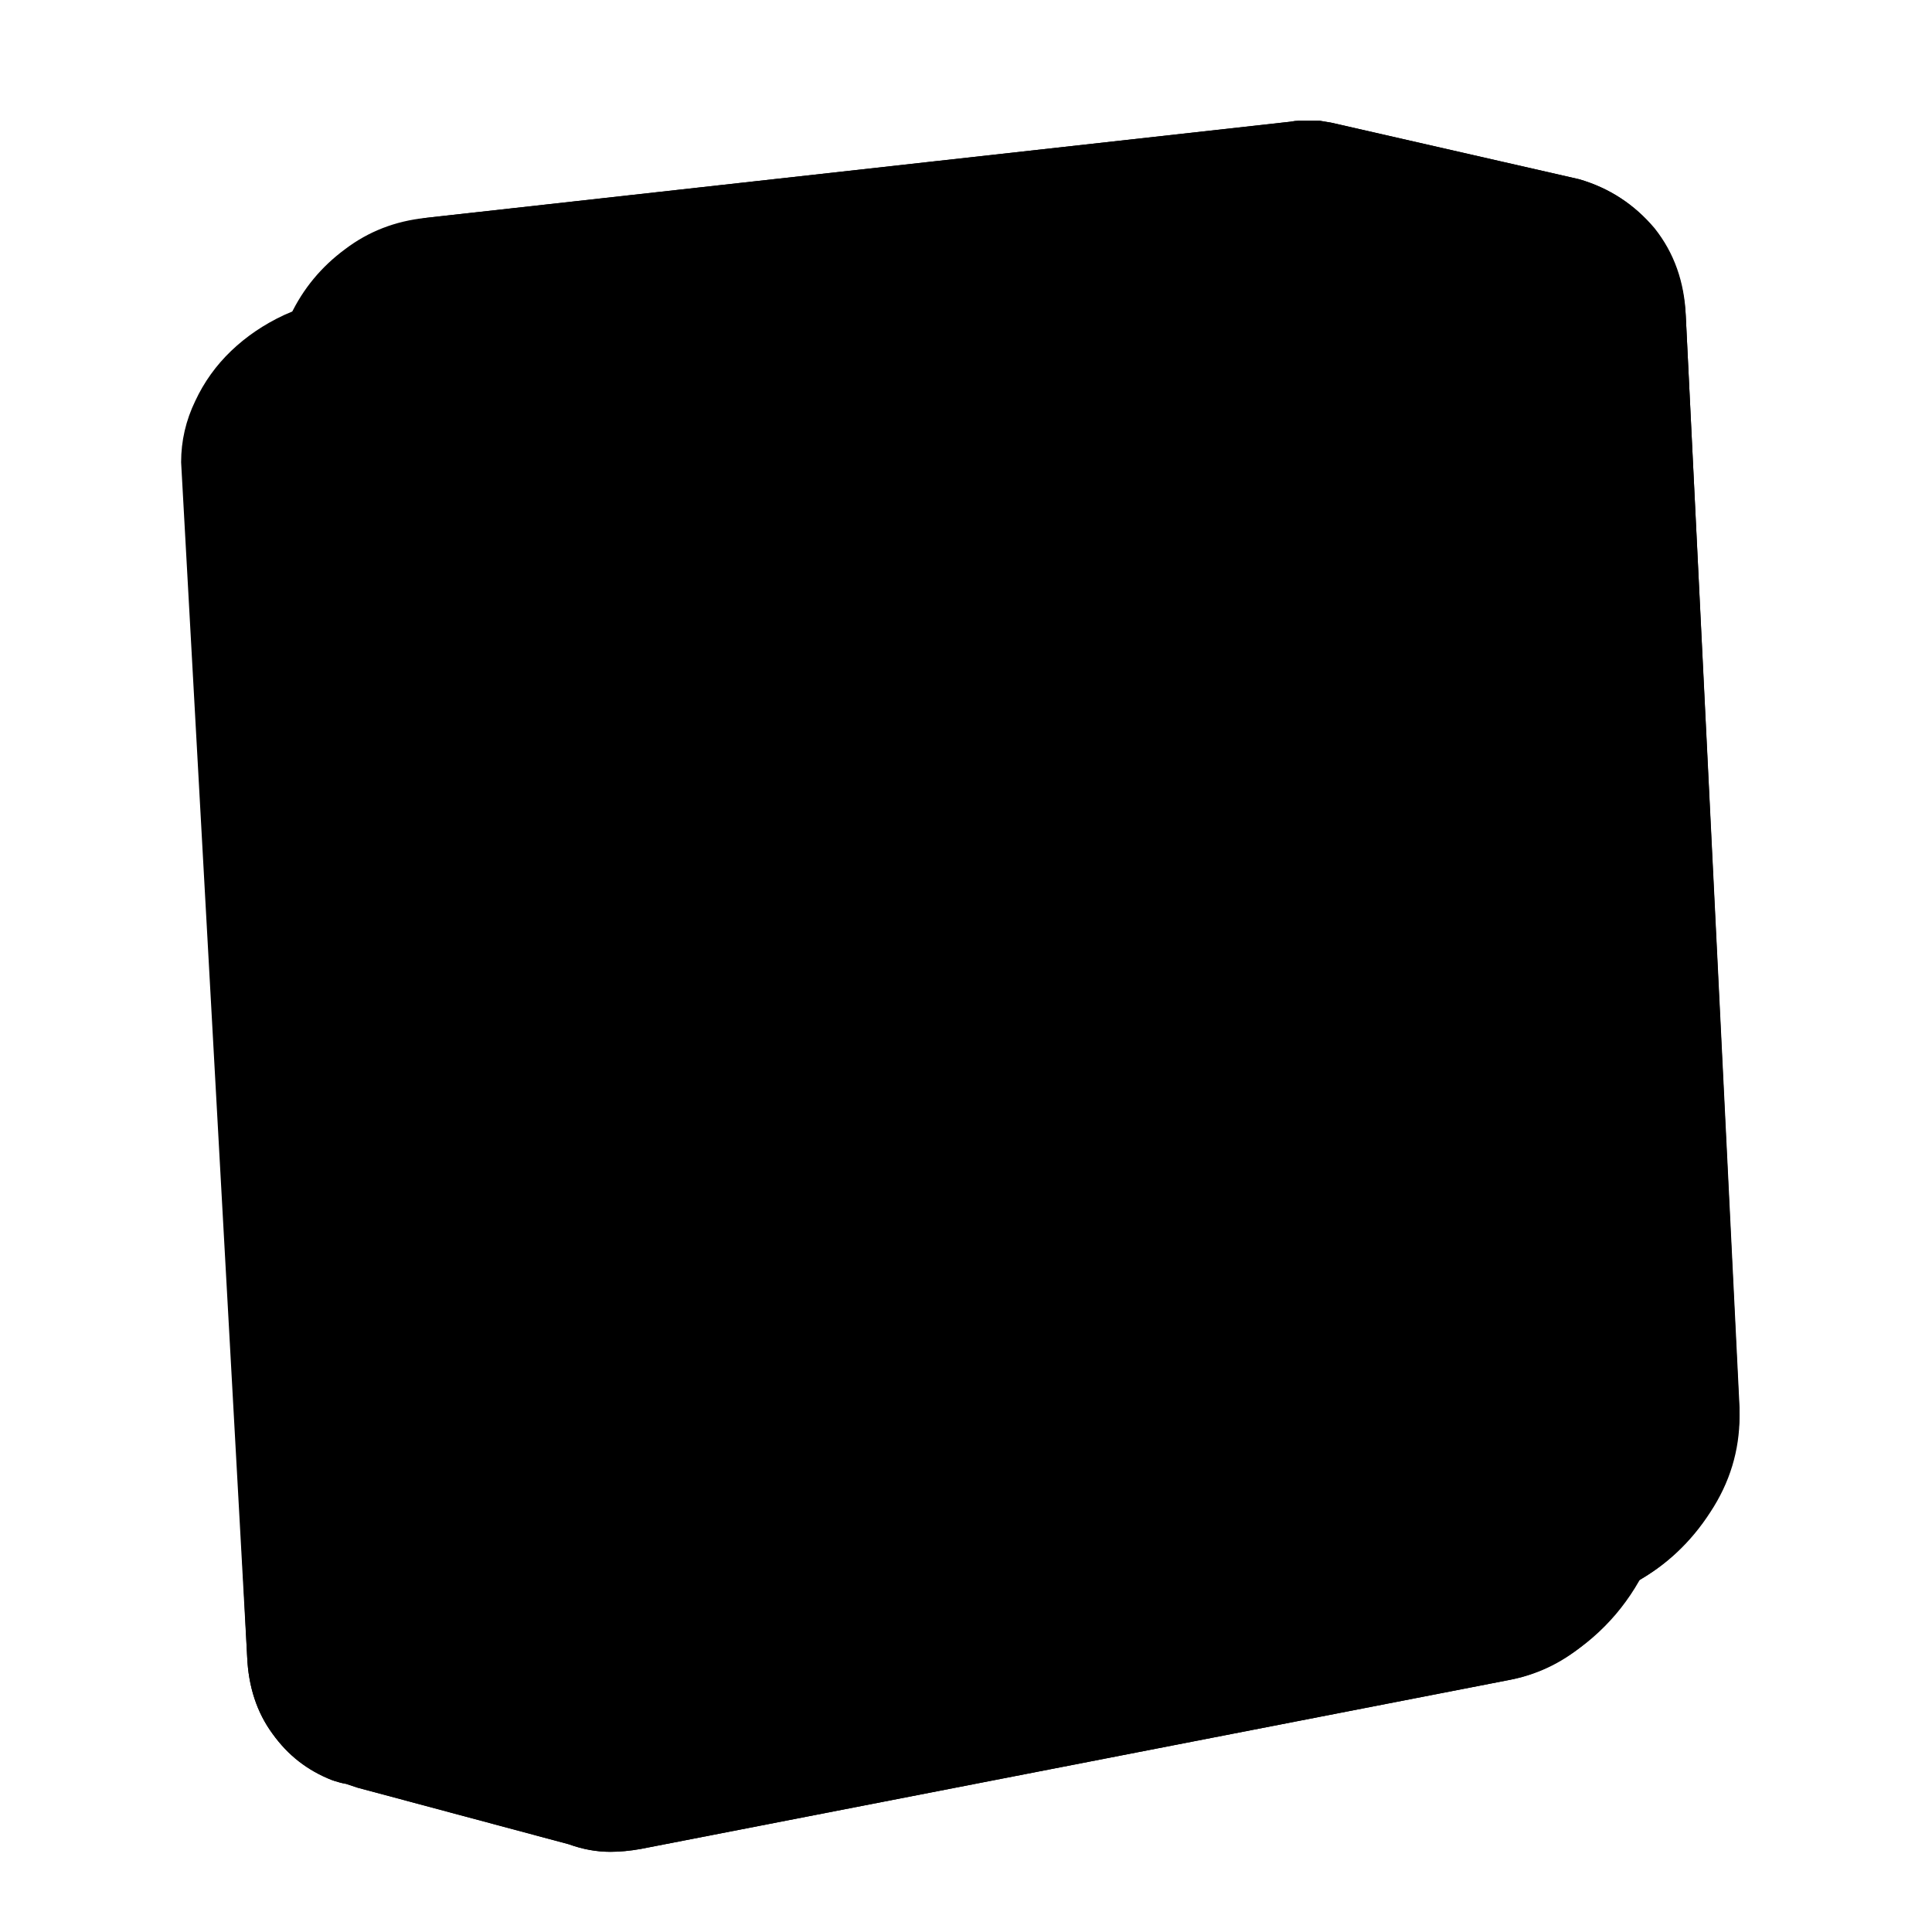 <?xml version="1.0" standalone="no"?>
<svg xmlns="http://www.w3.org/2000/svg" viewBox="0,0,2048,2048">
  <path class='OfficeIconColors_HighContrast' d='M 1844 1501 q 0 55 -31 102 q -31 48 -79 74 q -21 39 -56 67 q -35 29 -79 37 l -920 179 q -17 3 -32 3 q -22 0 -44 -8 l -224 -60 q -6 -2 -12 -4 q -6 -1 -12 -3 l -3 -1 q -38 -15 -63 -49 q -25 -34 -27 -82 l -61 -1219 l 3 -45 q 0 -51 30 -93 q 29 -42 74 -65 q 20 -42 58 -70 q 37 -28 85 -33 l 917 -102 q 5 -1 9 -1 q 4 0 9 0 q 7 0 13 0 q 6 1 12 2 l 263 60 q 48 14 80 52 q 31 39 33 93 l 57 1157 m -152 11 l -50 -1050 l -839 120 l 51 1114 m -246 117 q -8 -15 -15 -32 q -7 -16 -17 -35 l -49 -1269 q 3 -39 18 -70 q 15 -30 38 -52 q 22 -21 51 -34 q 28 -13 58 -17 l 819 -99 l -109 -24 q -5 -1 -16 -1 h -13 l -913 105 q -24 3 -47 14 q -23 11 -41 28 q -18 17 -29 39 q -11 22 -11 46 q 0 2 0 8 q -1 7 -1 9 l 59 1249 q 2 35 21 60 q 18 25 48 35 m 172 -30 q 2 27 14 48 q 11 21 30 35 l 135 -120 l -53 -1162 l 886 -128 l 5 -7 l 64 -139 q -11 -11 -25 -20 q -14 -8 -31 -12 l -6 -1 q -5 -1 -10 -2 q -5 0 -11 0 q -10 0 -15 1 l -916 110 q -24 3 -47 13 q -23 10 -40 26 q -17 16 -27 37 q -11 21 -11 45 q 0 2 1 12 q 0 10 0 12 z'/>
  <path class='OfficeIconColors_m21' d='M 1760 1509 q 0 1 1 13 q 0 13 0 27 q 0 15 1 27 q 0 12 0 13 q 0 33 -13 64 q -14 32 -36 58 q -23 27 -52 45 q -30 19 -62 25 l -920 179 q -17 3 -32 3 q -22 0 -44 -8 l -224 -60 q -6 -2 -12 -4 q -6 -1 -12 -3 l -3 -1 q -39 -15 -63 -49 q -25 -34 -27 -82 l -70 -1266 q 0 -34 15 -65 q 14 -30 38 -53 q 24 -23 56 -38 q 31 -14 65 -18 l 916 -102 q 5 0 10 -1 q 4 0 9 0 q 11 0 25 3 l 263 60 q 47 14 79 52 q 31 38 34 92 z'/>
  <path class='OfficeIconColors_m2252' d='M 1818 1435 q 0 1 1 8 q 0 8 1 17 q 1 9 2 16 q 0 8 0 9 q 0 33 -12 64 q -12 32 -33 57 q -21 26 -49 44 q -28 18 -60 24 l -896 174 q -15 3 -30 3 q -11 0 -22 -2 q -11 -2 -21 -5 l -218 -59 q -6 -2 -12 -4 q -6 -1 -11 -3 l -3 -1 q -38 -14 -62 -48 q -24 -33 -26 -79 l -60 -1129 q 0 -1 1 -16 q 0 -14 1 -32 q 1 -17 2 -32 q 0 -14 0 -15 q 0 -33 12 -64 q 12 -30 33 -54 q 21 -24 50 -40 q 29 -15 62 -19 l 891 -99 q 5 0 10 -1 q 4 0 9 0 q 6 0 12 0 q 6 1 11 2 l 256 59 q 46 14 77 51 q 31 37 33 89 z'/>
  <path class='OfficeIconColors_m2176' d='M 1818 1435 q 0 1 1 8 q 0 8 1 17 q 1 9 2 16 q 0 8 0 9 q 0 33 -12 64 q -12 32 -33 57 q -21 26 -49 44 q -28 18 -60 24 l -896 174 q -15 3 -30 3 q -11 0 -22 -2 q -11 -2 -21 -5 l -218 -59 q -6 -2 -12 -4 q -6 -1 -11 -3 l -3 -1 q -38 -14 -62 -48 q -24 -33 -26 -79 l -60 -1129 q 0 -1 1 -16 q 0 -14 1 -32 q 1 -17 2 -32 q 0 -14 0 -15 q 0 -33 12 -64 q 12 -30 33 -54 q 21 -24 50 -40 q 29 -15 62 -19 l 891 -99 q 5 0 10 -1 q 4 0 9 0 q 6 0 12 0 q 6 1 11 2 l 256 59 q 46 14 77 51 q 31 37 33 89 z'/>
  <path class='OfficeIconColors_m2252' d='M 1615 211 q 31 0 58 11 q 27 11 48 30 q 20 20 33 47 q 12 27 14 58 l 58 1080 l -4 50 q 0 33 -12 64 q -12 31 -32 56 q -21 25 -49 43 q -28 18 -60 24 l -891 174 q -17 3 -31 3 q -28 0 -52 -10 q -25 -10 -44 -29 q -19 -18 -30 -43 q -12 -25 -13 -55 l -69 -1220 q 0 -33 14 -63 q 14 -30 38 -54 q 23 -23 54 -39 q 30 -15 63 -19 l 888 -107 q 5 -1 10 -1 q 4 0 9 0 z'/>
  <path class='OfficeIconColors_m2175' d='M 1695 1502 l -886 195 l -52 -1165 l 885 -128 z'/>
  <path class='OfficeIconColors_m2175' d='M 1717 250 q 20 18 34 42 q 14 25 16 54 l 69 1145 q 0 33 -14 63 q -14 31 -37 55 q -24 25 -54 42 q -30 17 -62 23 l -891 174 q -17 3 -31 3 q -23 0 -43 -7 q -21 -7 -38 -19 l 143 -128 l 886 -195 l -53 -1093 z'/>
  <path class='OfficeIconColors_m2175' d='M 1717 250 q 20 18 34 42 q 14 25 16 54 l 69 1145 q 0 33 -14 63 q -14 31 -37 55 q -24 25 -54 42 q -30 17 -62 23 l -891 174 q -17 3 -31 3 q -23 0 -43 -7 q -21 -7 -38 -19 l 143 -128 l 886 -195 l -53 -1093 z'/>
  <path class='OfficeIconColors_m22' d='M 1844 1500 q -1 35 -14 67 q -13 32 -34 58 q -22 27 -50 45 q -29 19 -62 25 l -920 179 q -17 3 -32 3 q -25 0 -43 -7 l -225 -61 q -24 -3 -45 -15 q -21 -12 -36 -31 q -16 -18 -25 -42 q -10 -23 -11 -50 l -57 -1260 q 1 -31 14 -61 q 13 -30 35 -55 q 21 -24 50 -41 q 29 -17 62 -23 l 917 -102 q 5 -1 9 -1 q 4 0 9 0 q 7 0 13 0 q 6 1 12 2 l 263 60 q 48 14 79 52 q 31 39 34 93 m -1397 1334 q 2 35 20 61 q 18 26 49 34 l 149 40 q -8 -15 -13 -32 q -6 -16 -7 -36 l -57 -1258 q 2 -36 16 -69 q 13 -32 35 -57 q 21 -25 50 -40 q 28 -15 60 -17 l 819 -99 l -109 -24 q -5 -1 -16 -1 h -13 l -917 102 q -24 6 -46 20 q -22 14 -38 33 q -17 19 -28 42 q -11 23 -12 45 m 1344 1240 q 24 -5 46 -20 q 21 -14 38 -35 q 17 -20 28 -45 q 10 -25 13 -52 l -57 -1164 q -5 -38 -29 -67 q -25 -29 -59 -41 l -6 -1 q -5 -1 -10 -2 q -5 0 -11 0 q -10 0 -15 1 l -916 110 q -26 5 -48 18 q -23 14 -40 33 q -17 20 -27 43 q -10 23 -10 47 l 58 1256 q 2 33 19 57 q 16 25 42 36 l 20 6 q 5 1 10 1 q 5 1 10 1 q 12 0 24 -3 z'/>
</svg>